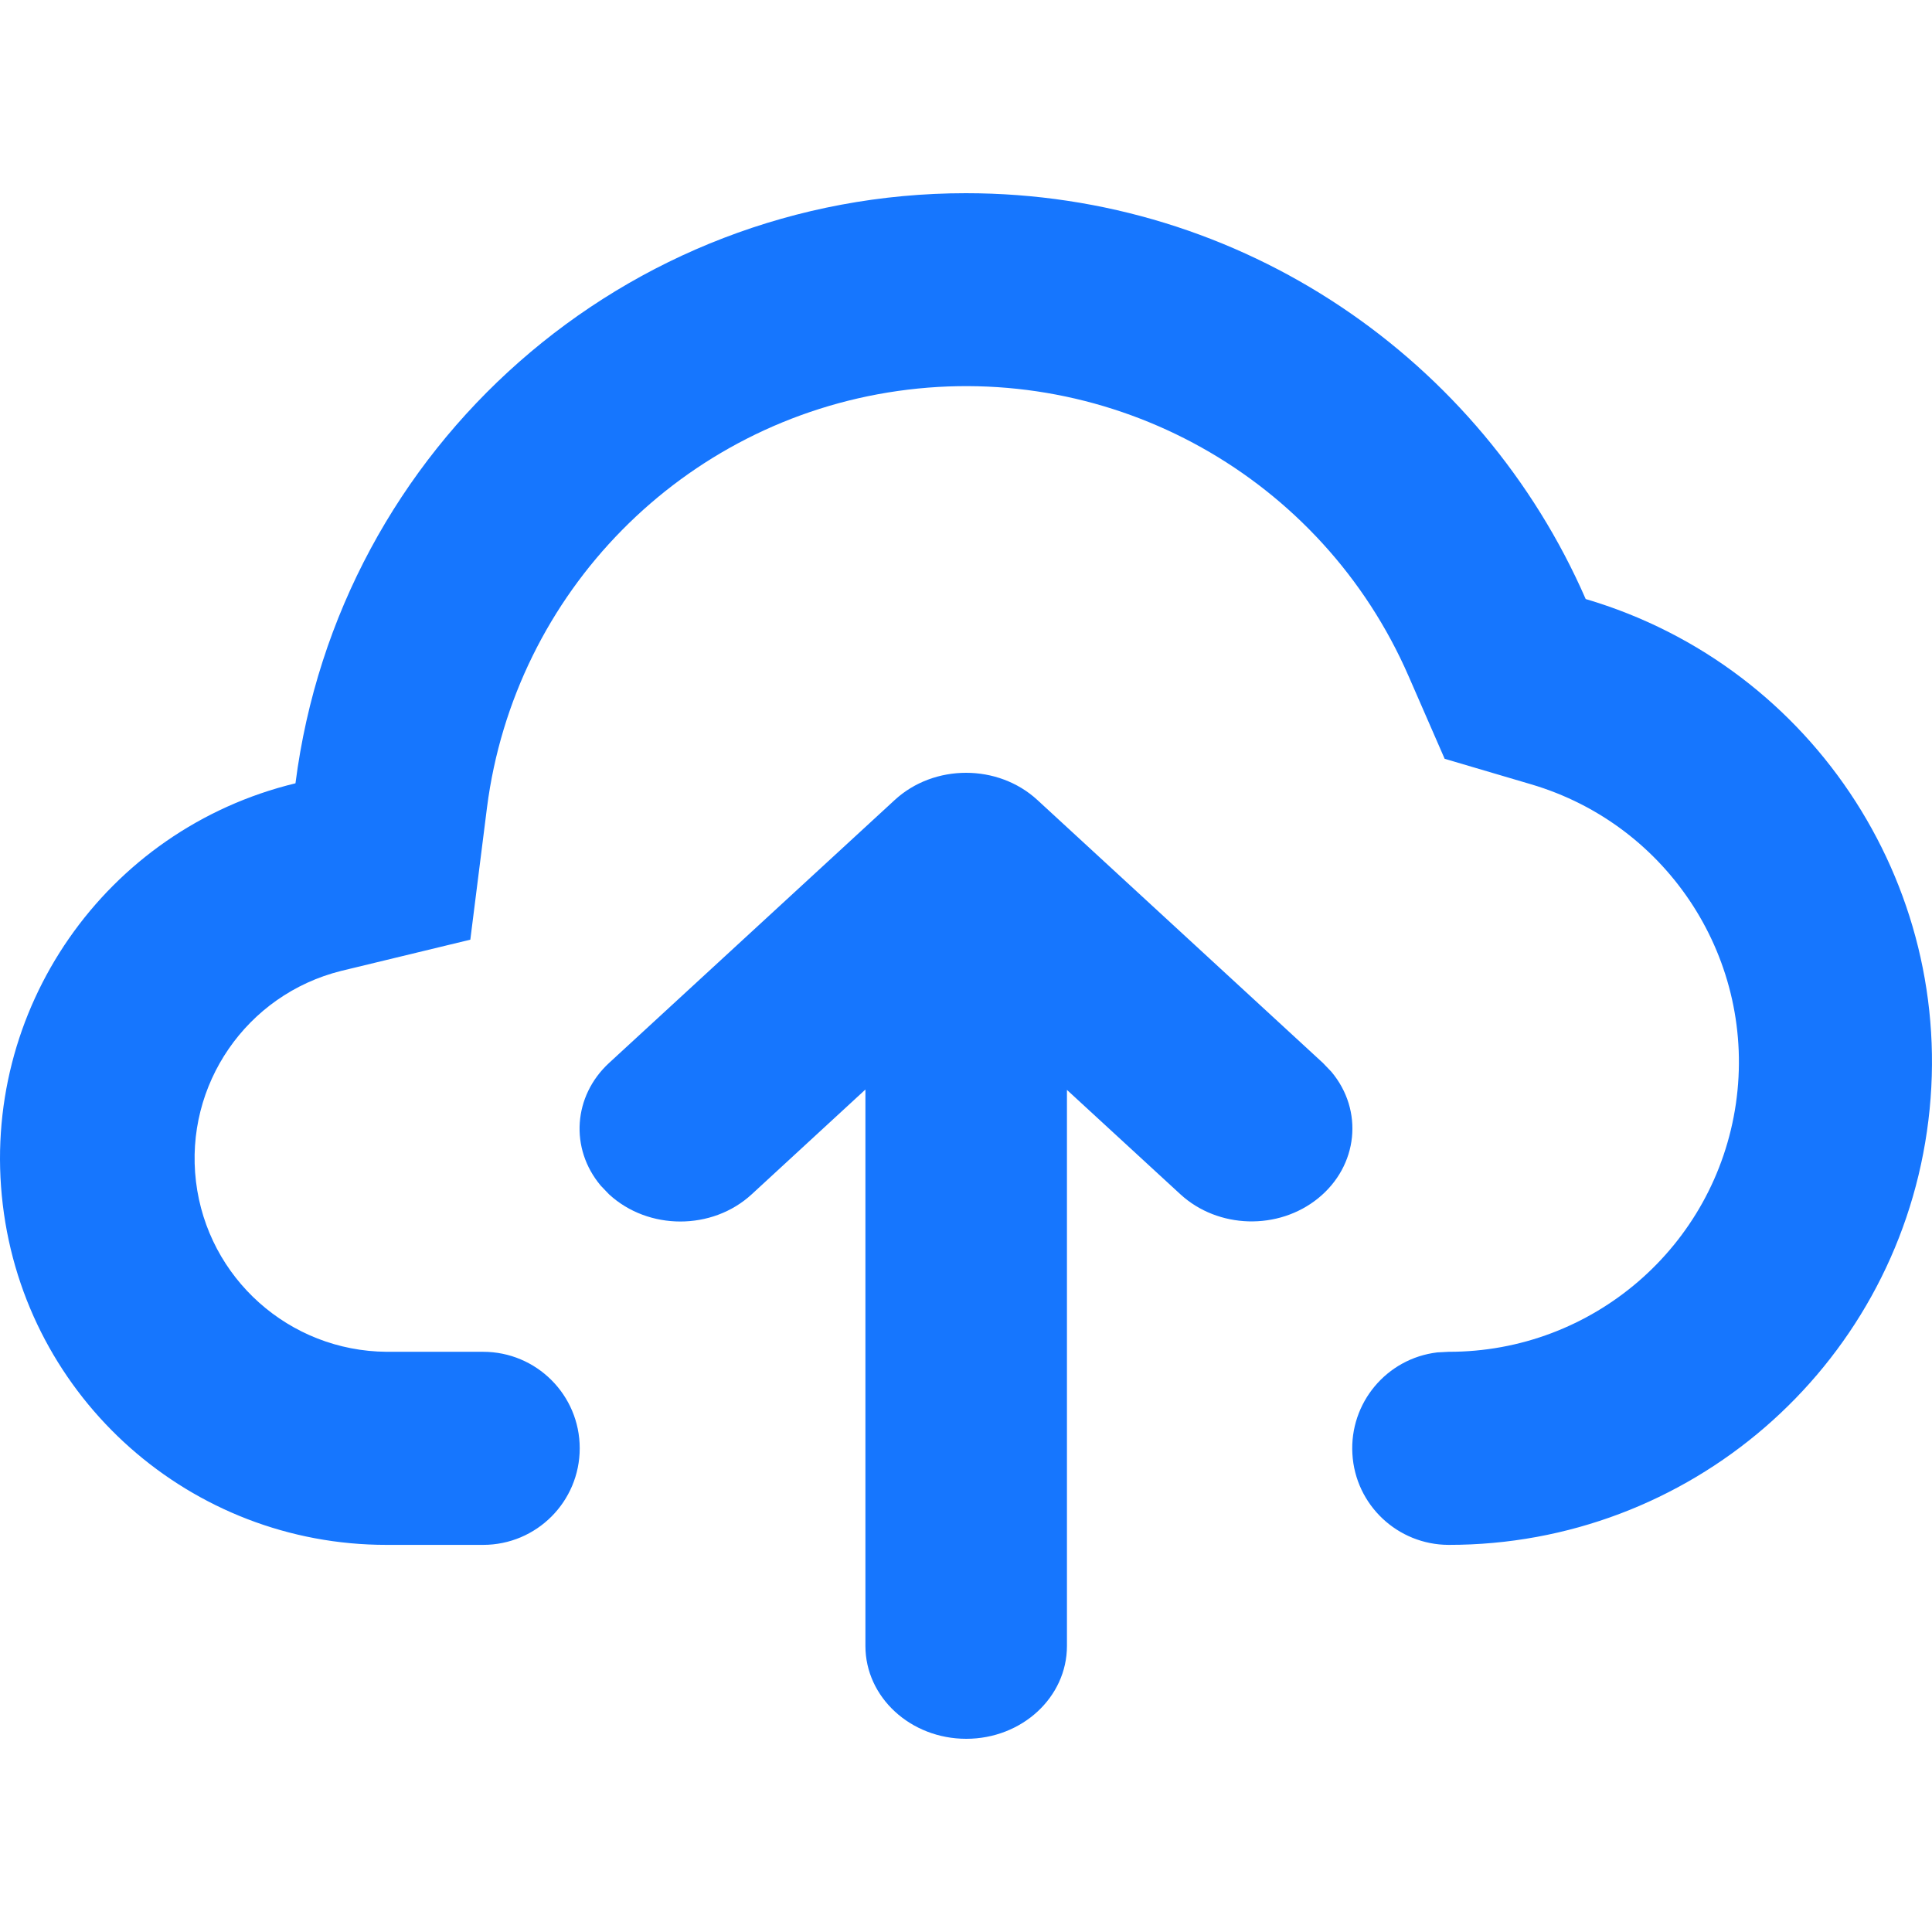 <?xml version="1.0" encoding="UTF-8"?>
<svg width="16px" height="16px" viewBox="0 0 16 16" version="1.1" xmlns="http://www.w3.org/2000/svg" xmlns:xlink="http://www.w3.org/1999/xlink">
    <title>上传</title>
    <g id="app端" stroke="none" stroke-width="1" fill="none" fill-rule="evenodd">
        <g id="08-1结果反馈" transform="translate(-24, -883)">
            <g id="附件" transform="translate(0, 786)">
                <g id="按钮" transform="translate(12, 89)">
                    <g id="上传" transform="translate(12, 8)">
                        <rect id="矩形" x="0" y="0" width="16" height="16"></rect>
                        <path d="M8.591,6.625 L10.956,8.803 L11.026,8.876 C11.295,9.197 11.247,9.655 10.917,9.923 C10.587,10.191 10.088,10.177 9.776,9.891 L8.836,9.026 L8.836,13.631 C8.836,14.056 8.463,14.4 8.002,14.4 C7.541,14.4 7.167,14.056 7.167,13.631 L7.167,9.023 L6.225,9.891 C5.899,10.191 5.37,10.191 5.044,9.891 L4.975,9.819 C4.717,9.512 4.747,9.077 5.044,8.803 L7.41,6.625 C7.736,6.325 8.265,6.325 8.591,6.625 Z M7.999,1.6 C10.295,1.6 12.269,2.983 13.132,4.961 C15.039,5.523 16.244,7.402 15.958,9.37 C15.673,11.337 13.985,12.796 11.997,12.794 C11.574,12.793 11.224,12.463 11.2,12.041 C11.175,11.619 11.483,11.25 11.903,11.2 L11.997,11.195 C13.19,11.197 14.204,10.322 14.376,9.14 C14.547,7.959 13.824,6.832 12.679,6.495 L11.964,6.284 L11.666,5.601 C10.948,3.951 9.217,2.984 7.435,3.238 C5.654,3.492 4.262,4.904 4.033,6.688 L3.895,7.782 L2.824,8.041 C2.041,8.237 1.527,8.984 1.623,9.785 C1.719,10.585 2.395,11.189 3.202,11.195 L4.001,11.195 C4.443,11.195 4.801,11.553 4.801,11.994 C4.801,12.436 4.443,12.794 4.001,12.794 L3.202,12.794 C1.581,12.795 0.215,11.585 0.023,9.976 C-0.17,8.366 0.872,6.868 2.447,6.487 C2.805,3.693 5.182,1.6 7.999,1.6 Z" id="形状结合" fill="#1676FE" fill-rule="nonzero"></path>
                    </g>
                </g>
            </g>
        </g>
    </g>
</svg>